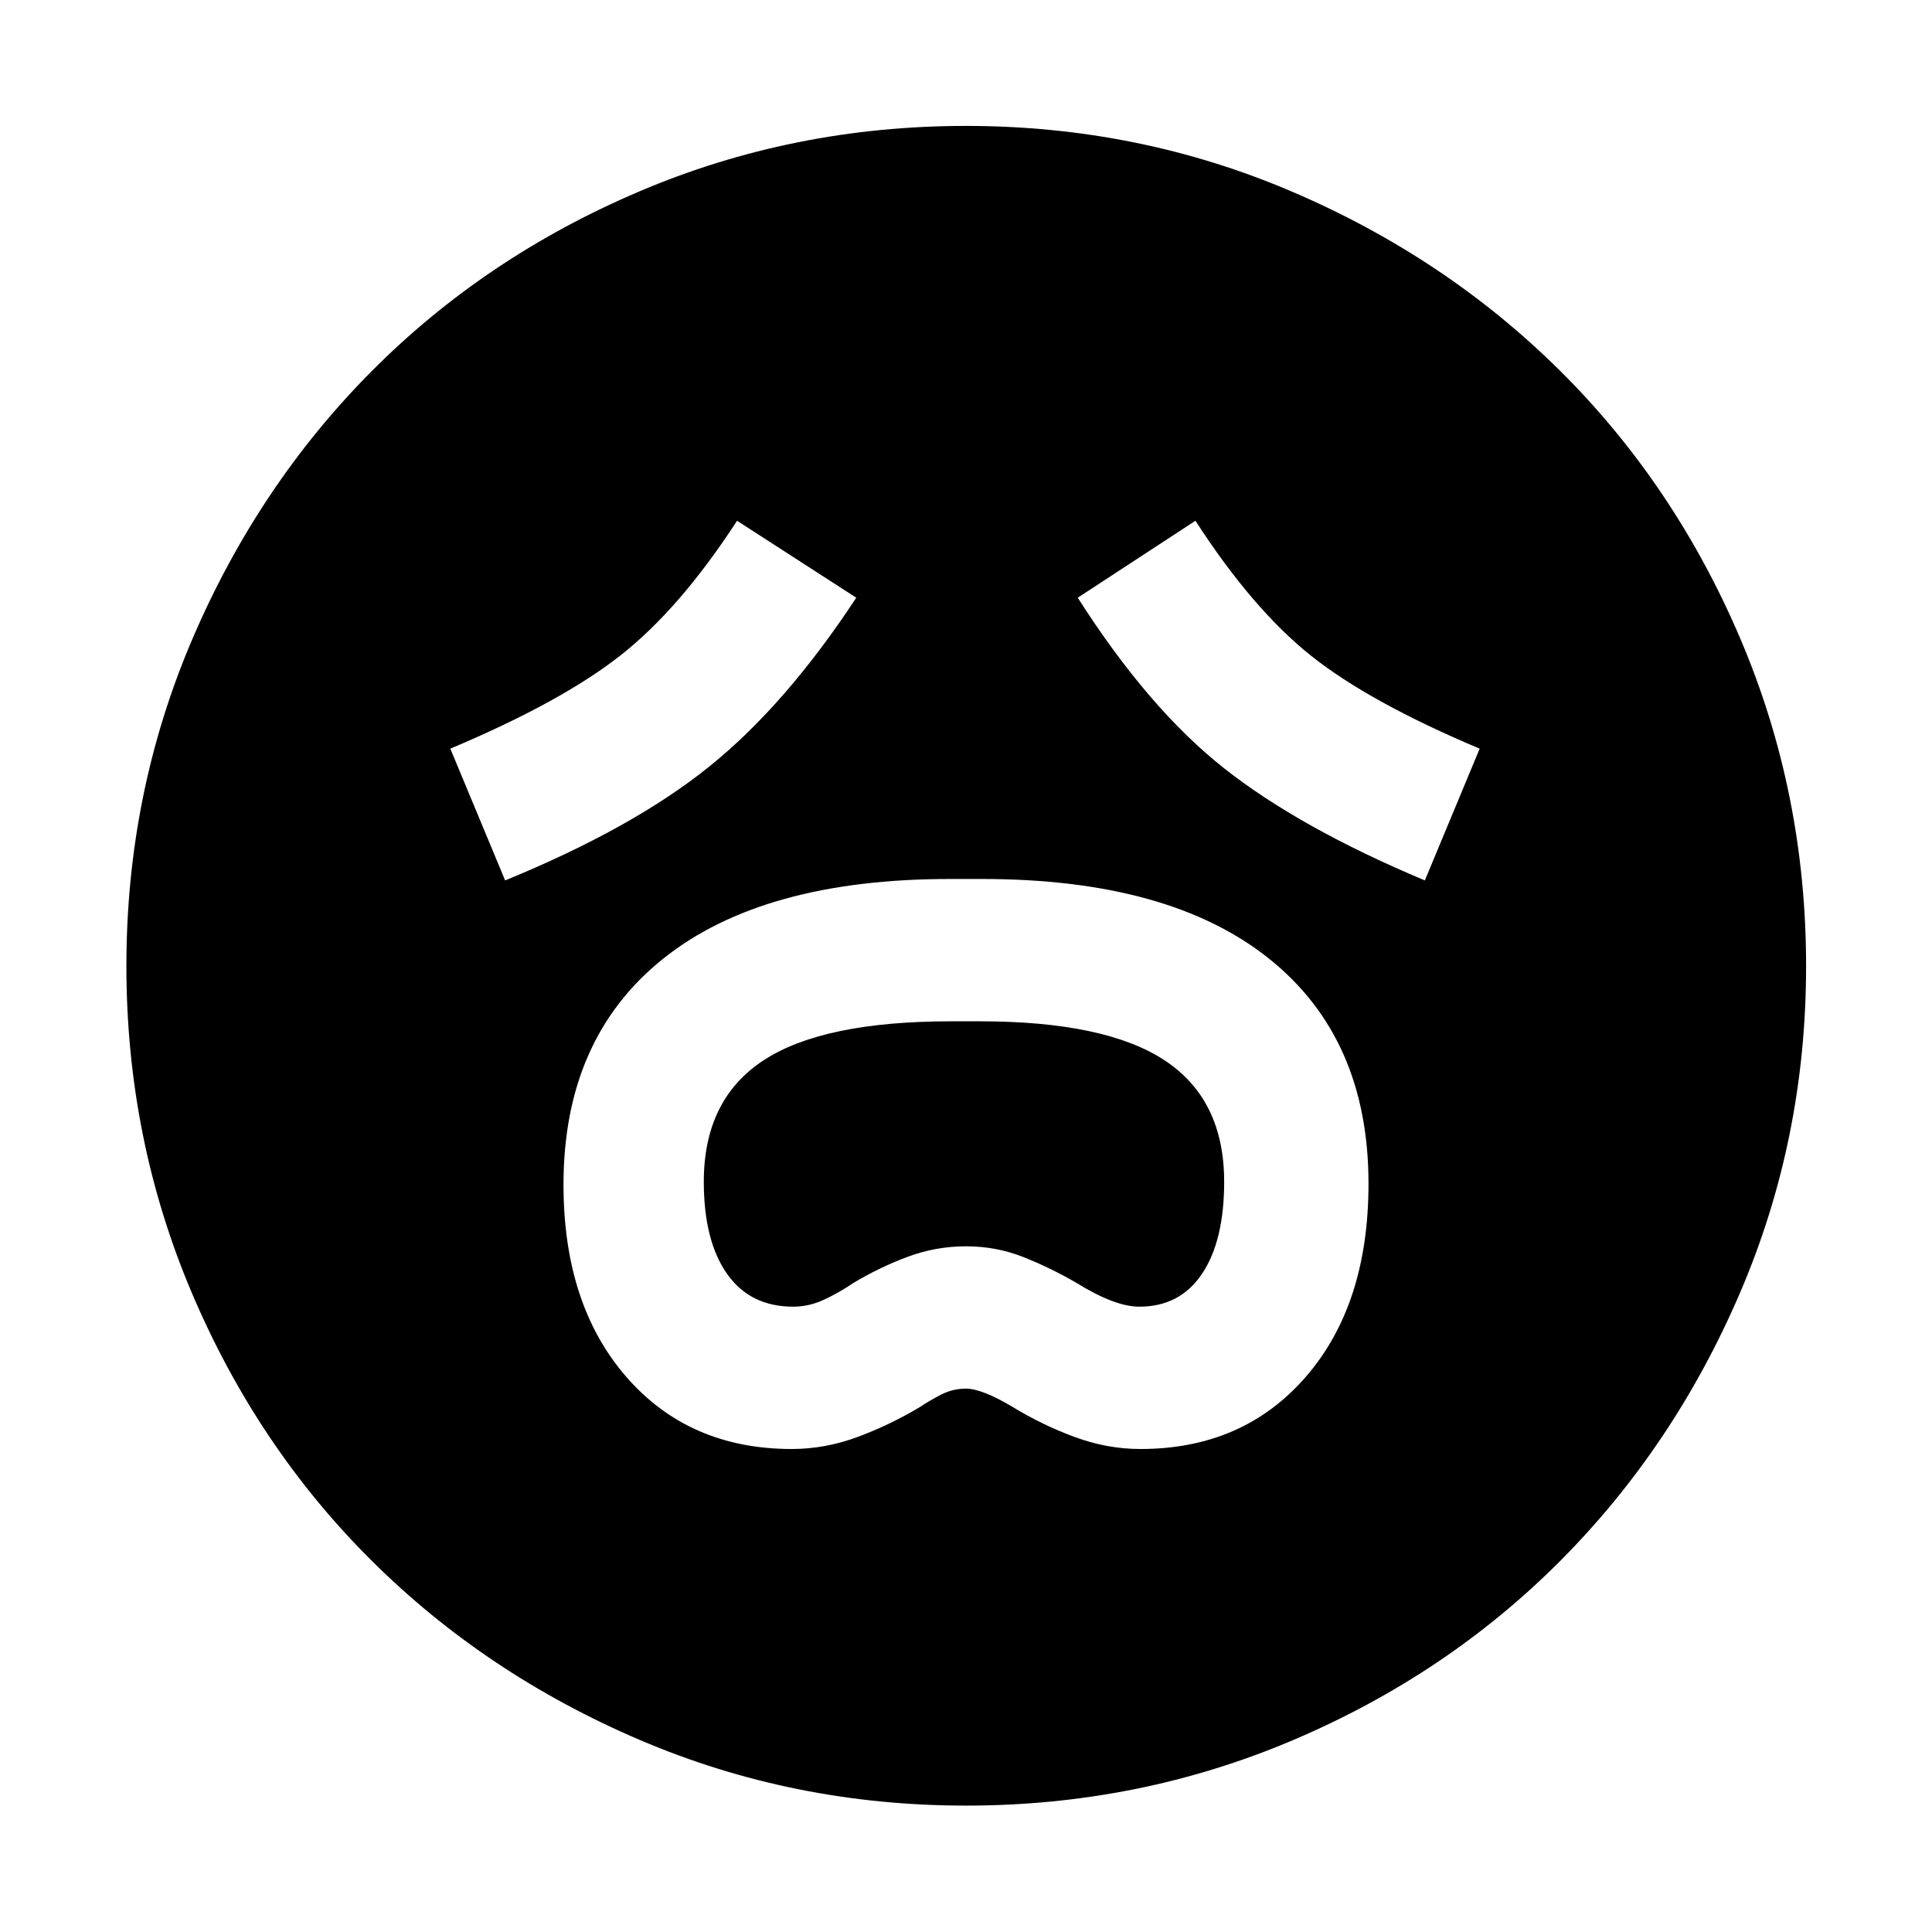 <svg xmlns="http://www.w3.org/2000/svg" height="48" viewBox="0 96 960 960" width="48"><path d="M393.453 816q16.568 0 32.733-6 16.164-6 31.153-15 4.422-3 10.258-6 5.835-3 12.341-3 7.927 0 23.062 9 14.7 9 30.89 15t32.787 6q51.046 0 82.185-35.876Q680 744.248 680 684.209q0-72.399-49.5-111.923Q581 532.761 488 532.761h-16q-93 0-142.5 39.631Q280 612.024 280 684.64q0 59.599 31.174 95.48Q342.348 816 393.453 816Zm.721-70.717q-21.494 0-32.975-16.409-11.482-16.408-11.482-45.691 0-40.818 29.606-60.261 29.606-19.444 93.358-19.444h14.063q62.653 0 92.096 19.497 29.443 19.496 29.443 60.262 0 29.257-10.964 45.651-10.963 16.395-31.203 16.395-12.116 0-31.116-11.761-13-7.551-26.5-12.895-13.5-5.344-28.5-5.344t-29 5.224q-14 5.225-27 13.015-6.981 4.761-14.49 8.261-7.51 3.5-15.336 3.5ZM251 533.478q63.478-26 101.478-56.619 38-30.619 73-83.859l-59.239-38.239q-28.303 43.564-57.731 66.759T223.761 468L251 533.478Zm457 0L735.239 468q-54.959-23.142-83.931-46.283-28.972-23.142-57.308-66.956L535.522 393q35.239 55.239 72.858 84.859Q646 507.478 708 533.478ZM480.013 993.196q-85.856 0-162.313-32.713-76.457-32.712-133.174-89.133-56.718-56.42-89.22-132.95-32.502-76.531-32.502-162.387T95.517 413.7q32.712-76.457 89.095-133.187 56.383-56.73 132.931-89.339t162.424-32.609q85.876 0 162.361 32.801 76.485 32.801 133.197 89.202 56.713 56.402 89.311 132.974 32.599 76.573 32.599 162.478 0 85.889-32.82 162.342-32.819 76.453-89.252 133.141-56.433 56.689-132.963 89.191-76.531 32.502-162.387 32.502Z"/></svg>